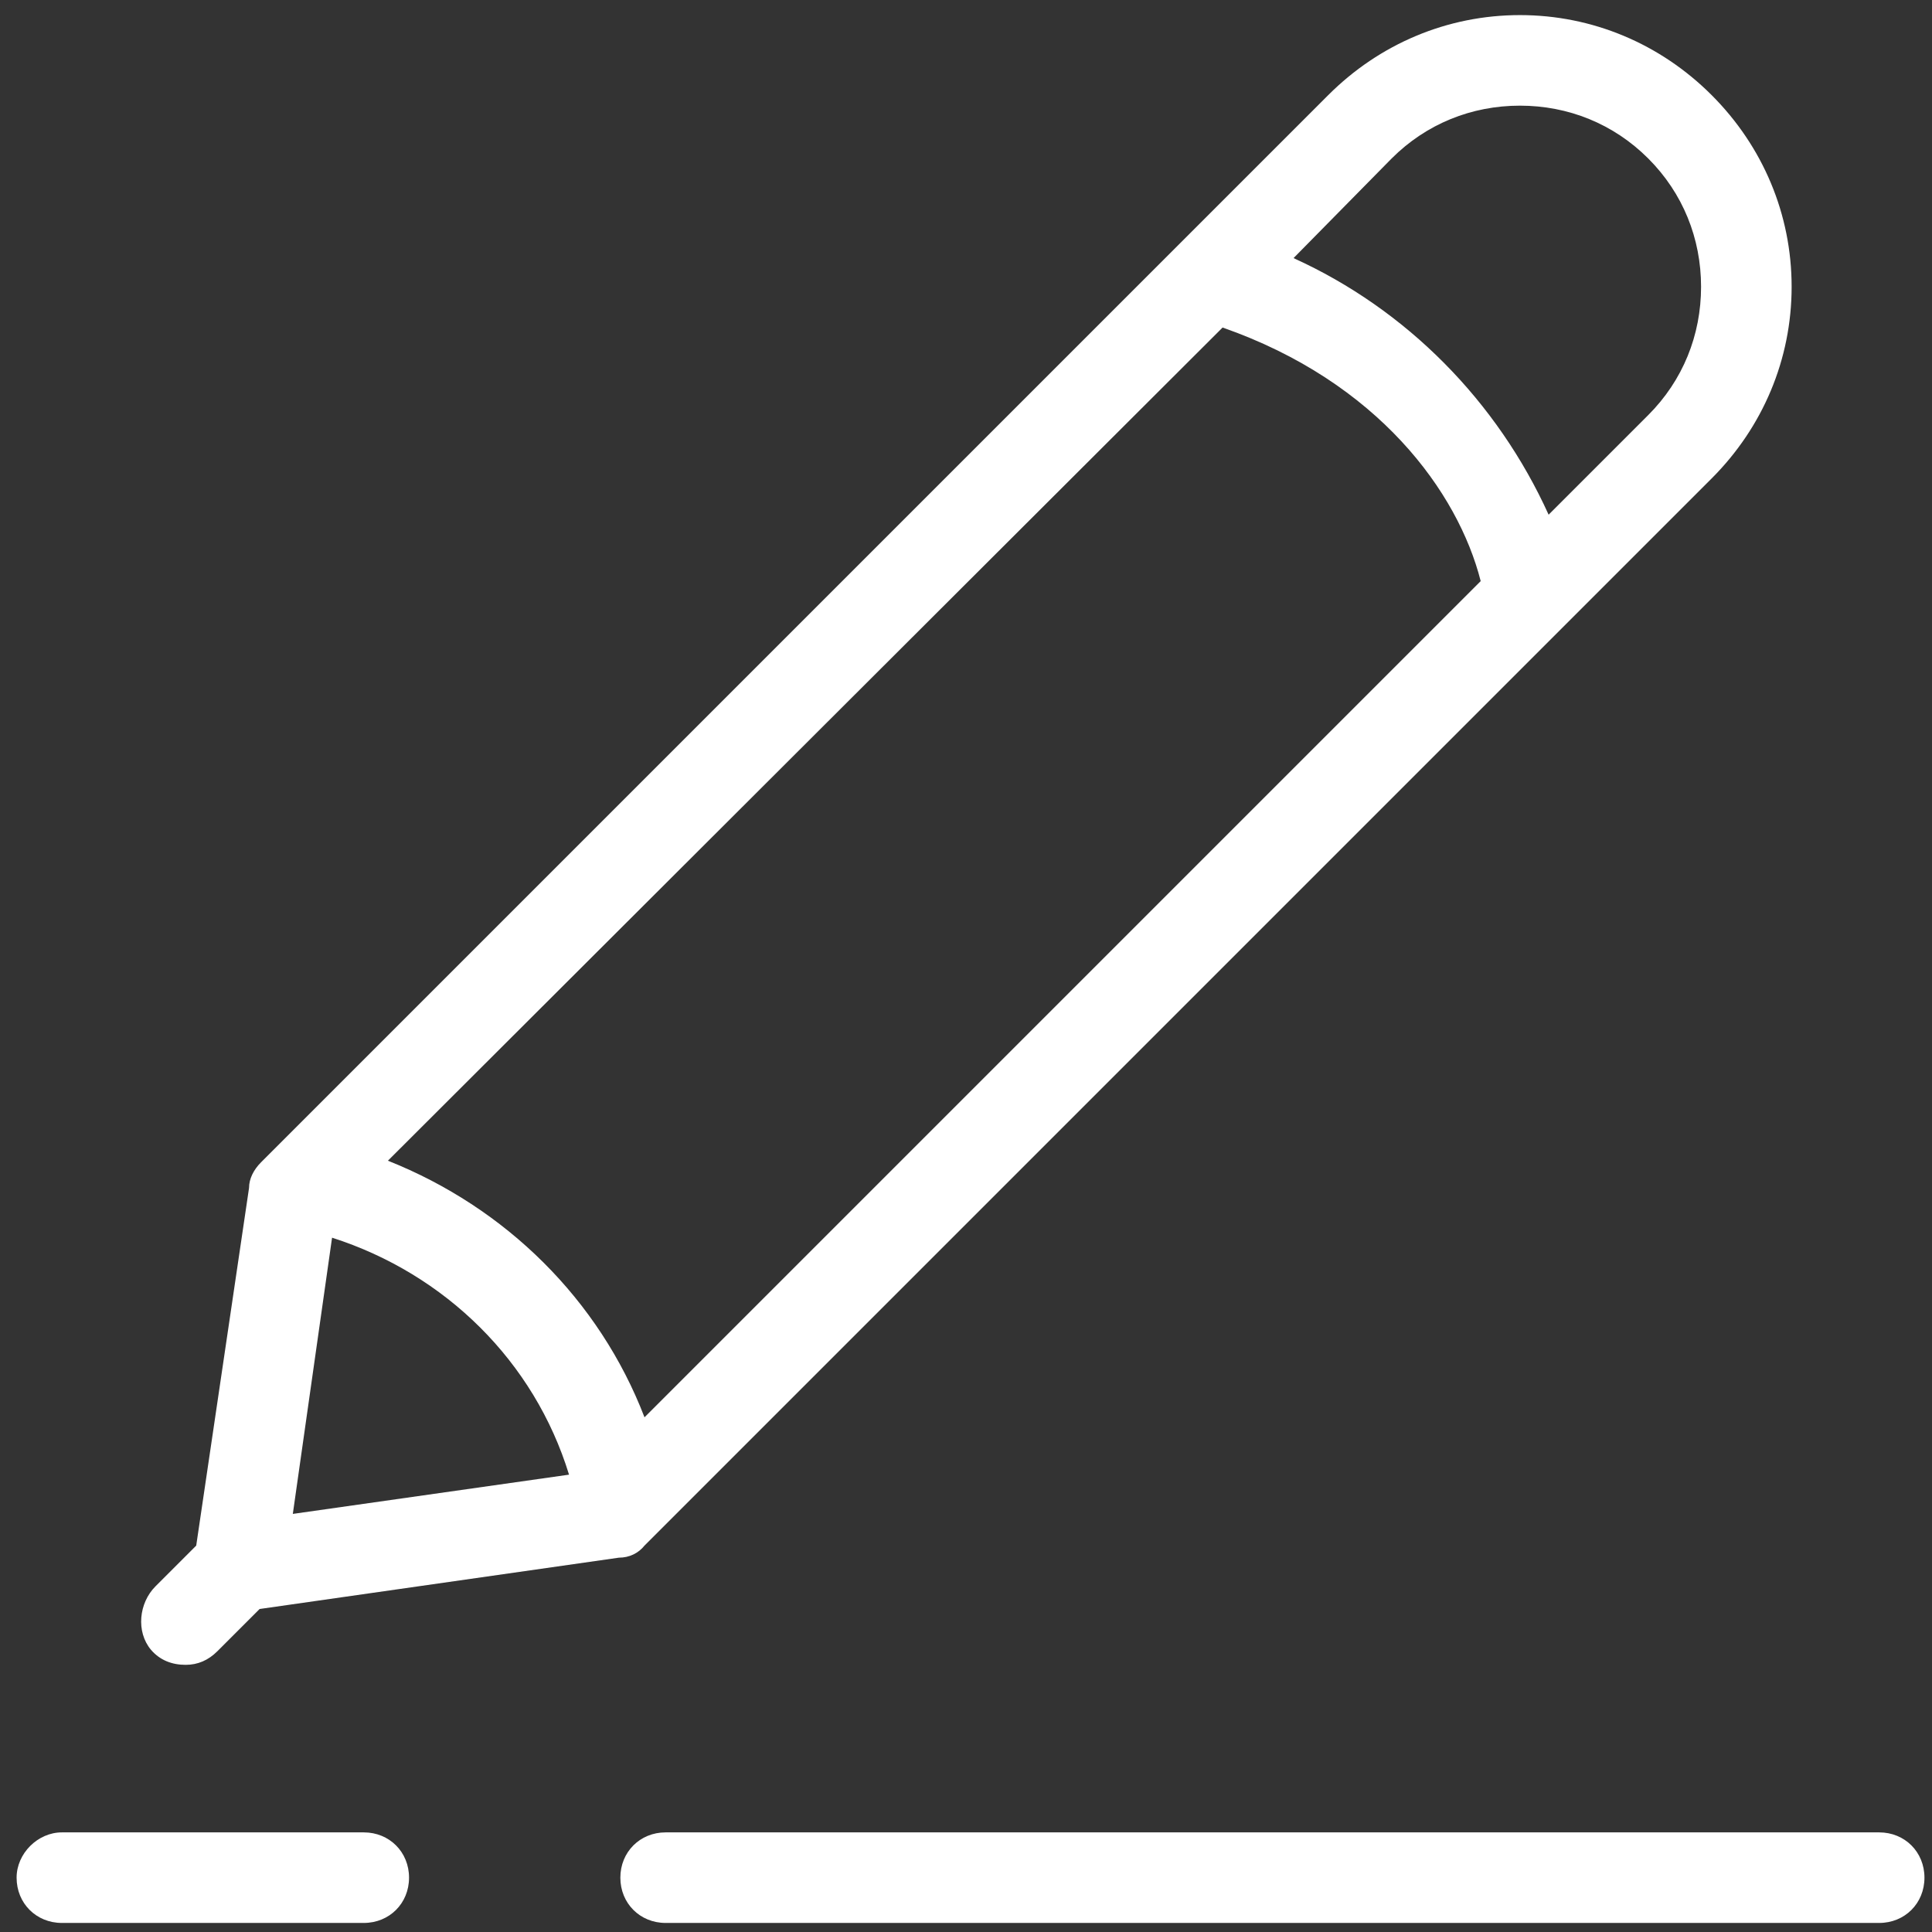<svg xmlns="http://www.w3.org/2000/svg" xmlns:xlink="http://www.w3.org/1999/xlink" viewBox="0,0,256,256" width="64px" height="64px" fill-rule="nonzero"><rect x="0" y="0" width="256" height="256" fill="#333333" stroke="none"/><g fill="#ffffff" fill-rule="nonzero" stroke="none" stroke-width="1" stroke-linecap="butt" stroke-linejoin="miter" stroke-miterlimit="10" stroke-dasharray="" stroke-dashoffset="0" font-family="none" font-weight="none" font-size="none" text-anchor="none" style="mix-blend-mode: normal"><g transform="scale(2,2)"><path d="M124.5,121.4h-80.4c-1.7,0 -3,1.3 -3,3c0,1.7 1.3,3 3,3h80.4c1.7,0 3,-1.3 3,-3c0,-1.7 -1.3,-3 -3,-3zM1.1,124.4c0,1.7 1.3,3 3,3h20c1.7,0 3,-1.3 3,-3c0,-1.7 -1.3,-3 -3,-3h-20c-1.6,0 -3,1.4 -3,3zM42.7,102.4l60.8,-60.8v0l9.9,-9.9c3.4,-3.4 5.3,-7.9 5.3,-12.7c0,-4.8 -1.9,-9.3 -5.3,-12.7c-3.4,-3.4 -7.9,-5.3 -12.7,-5.3c-4.8,0 -9.3,1.9 -12.7,5.3l-9.8,9.8v0l-60.9,60.9c-0.5,0.5 -0.8,1.1 -0.8,1.7l-3.5,23.7l-2.7,2.7c-1.1,1.1 -1.3,3 -0.3,4.2c0.6,0.7 1.4,1 2.3,1c0.8,0 1.5,-0.3 2.1,-0.9l2.8,-2.8l23.8,-3.4c0.7,0 1.3,-0.3 1.7,-0.8zM92.2,10.5c2.3,-2.3 5.3,-3.5 8.5,-3.5c3.2,0 6.2,1.2 8.5,3.5c2.3,2.3 3.5,5.3 3.5,8.5c0,3.2 -1.2,6.2 -3.5,8.5l-6.6,6.6c-3.4,-7.5 -9.4,-13.6 -16.9,-17zM81,21.7c10.3,3.6 15.6,10.9 17.1,16.8l-55.4,55.4c-3,-7.8 -9.2,-13.9 -17,-17zM19.4,100.3l2.6,-18.3c7.5,2.4 13.4,8.2 15.7,15.7z"></path></g></g></svg>